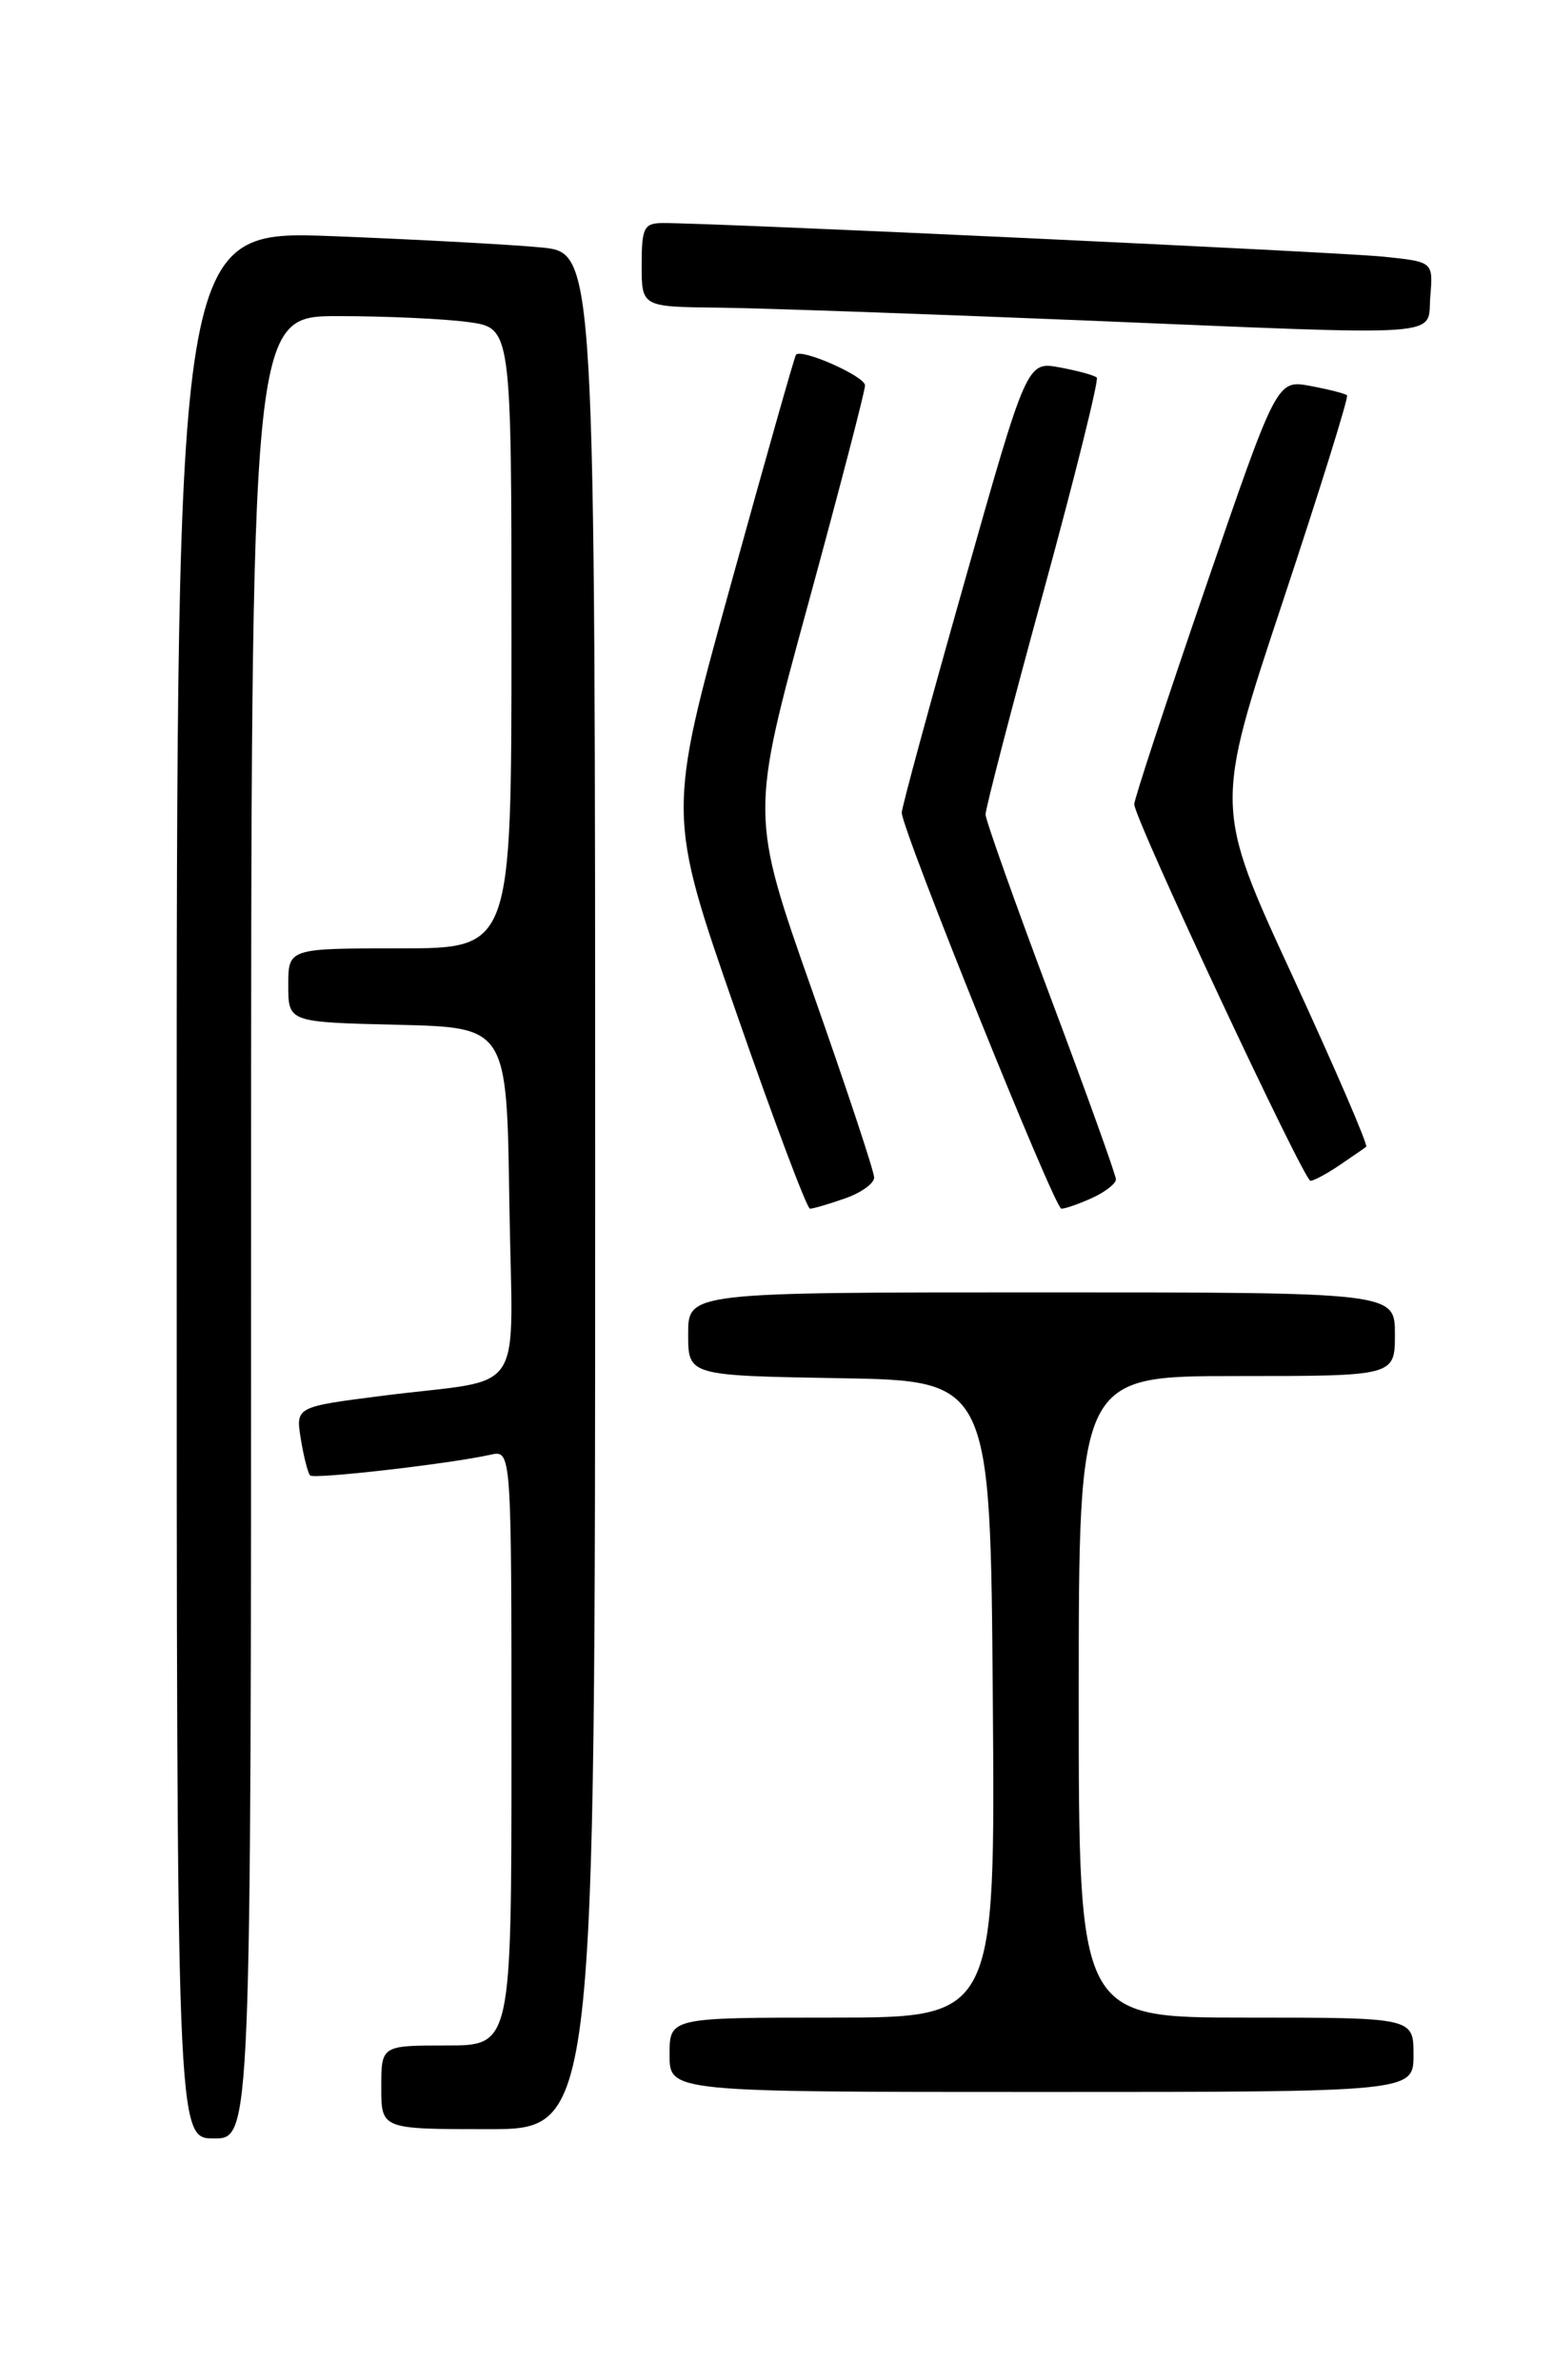 <?xml version="1.0" encoding="UTF-8" standalone="no"?>
<!DOCTYPE svg PUBLIC "-//W3C//DTD SVG 1.1//EN" "http://www.w3.org/Graphics/SVG/1.1/DTD/svg11.dtd" >
<svg xmlns="http://www.w3.org/2000/svg" xmlns:xlink="http://www.w3.org/1999/xlink" version="1.1" viewBox="0 0 167 256">
 <g >
 <path fill="currentColor"
d=" M 27.00 132.00 C 27.00 34.00 27.00 34.00 36.36 34.00 C 41.51 34.00 47.81 34.29 50.36 34.64 C 55.00 35.27 55.00 35.27 55.00 68.64 C 55.00 102.00 55.00 102.00 43.00 102.00 C 31.00 102.00 31.00 102.00 31.00 105.97 C 31.00 109.94 31.00 109.94 42.75 110.22 C 54.50 110.50 54.50 110.50 54.77 129.23 C 55.09 150.88 56.90 148.10 41.14 150.12 C 31.79 151.31 31.79 151.31 32.35 154.78 C 32.66 156.69 33.11 158.44 33.35 158.69 C 33.78 159.11 48.30 157.45 52.75 156.46 C 55.00 155.96 55.00 155.96 55.00 187.98 C 55.00 220.00 55.00 220.00 48.00 220.00 C 41.00 220.00 41.00 220.00 41.00 224.50 C 41.00 229.00 41.00 229.00 52.50 229.00 C 64.00 229.00 64.00 229.00 64.00 128.10 C 64.00 27.20 64.00 27.20 58.25 26.62 C 55.09 26.31 44.96 25.76 35.75 25.40 C 19.00 24.76 19.00 24.76 19.00 127.38 C 19.00 230.00 19.00 230.00 23.00 230.00 C 27.00 230.00 27.00 230.00 27.00 132.00 Z  M 152.00 221.00 C 152.00 217.00 152.00 217.00 134.00 217.00 C 116.00 217.00 116.00 217.00 116.00 182.50 C 116.00 148.00 116.00 148.00 133.00 148.00 C 150.00 148.00 150.00 148.00 150.00 143.50 C 150.00 139.00 150.00 139.00 112.00 139.00 C 74.00 139.00 74.00 139.00 74.00 143.48 C 74.00 147.95 74.00 147.95 90.25 148.23 C 106.50 148.50 106.50 148.50 106.76 182.75 C 107.03 217.00 107.03 217.00 89.51 217.00 C 72.00 217.00 72.00 217.00 72.00 221.00 C 72.00 225.00 72.00 225.00 112.00 225.00 C 152.00 225.00 152.00 225.00 152.00 221.00 Z  M 90.85 128.90 C 92.58 128.30 94.00 127.29 94.00 126.65 C 94.01 126.02 91.01 116.99 87.35 106.59 C 80.69 87.68 80.69 87.68 86.87 65.09 C 90.26 52.66 93.03 42.03 93.02 41.45 C 93.00 40.46 86.15 37.43 85.59 38.16 C 85.44 38.35 82.27 49.54 78.54 63.04 C 71.75 87.57 71.75 87.57 79.13 108.78 C 83.18 120.45 86.77 129.99 87.10 130.00 C 87.43 130.00 89.12 129.51 90.85 128.90 Z  M 117.45 128.84 C 118.85 128.20 120.00 127.30 120.00 126.85 C 120.00 126.39 116.85 117.62 113.00 107.36 C 109.15 97.10 105.99 88.21 105.98 87.60 C 105.97 87.00 108.75 76.27 112.17 63.78 C 115.59 51.28 118.18 40.85 117.94 40.61 C 117.70 40.37 115.91 39.88 113.97 39.52 C 110.43 38.86 110.43 38.86 103.69 62.68 C 99.98 75.78 96.95 86.91 96.97 87.41 C 97.03 89.37 113.41 130.00 114.13 130.00 C 114.56 130.00 116.05 129.48 117.45 128.84 Z  M 144.03 125.33 C 145.39 124.41 146.68 123.52 146.91 123.34 C 147.13 123.16 143.55 114.87 138.96 104.91 C 130.60 86.80 130.60 86.80 137.90 64.83 C 141.91 52.75 145.04 42.71 144.85 42.52 C 144.66 42.33 142.88 41.88 140.91 41.51 C 137.31 40.84 137.31 40.84 129.64 63.17 C 125.42 75.45 121.97 85.95 121.97 86.50 C 121.97 88.04 140.21 127.00 140.92 127.00 C 141.27 127.00 142.67 126.25 144.03 125.33 Z  M 153.81 31.83 C 154.11 28.16 154.11 28.16 148.81 27.61 C 143.98 27.11 76.57 23.96 71.25 23.99 C 69.25 24.00 69.00 24.50 69.00 28.50 C 69.00 33.00 69.00 33.00 77.25 33.09 C 81.79 33.14 99.45 33.76 116.50 34.46 C 156.56 36.12 153.43 36.34 153.81 31.83 Z "/>
</g>
</svg>